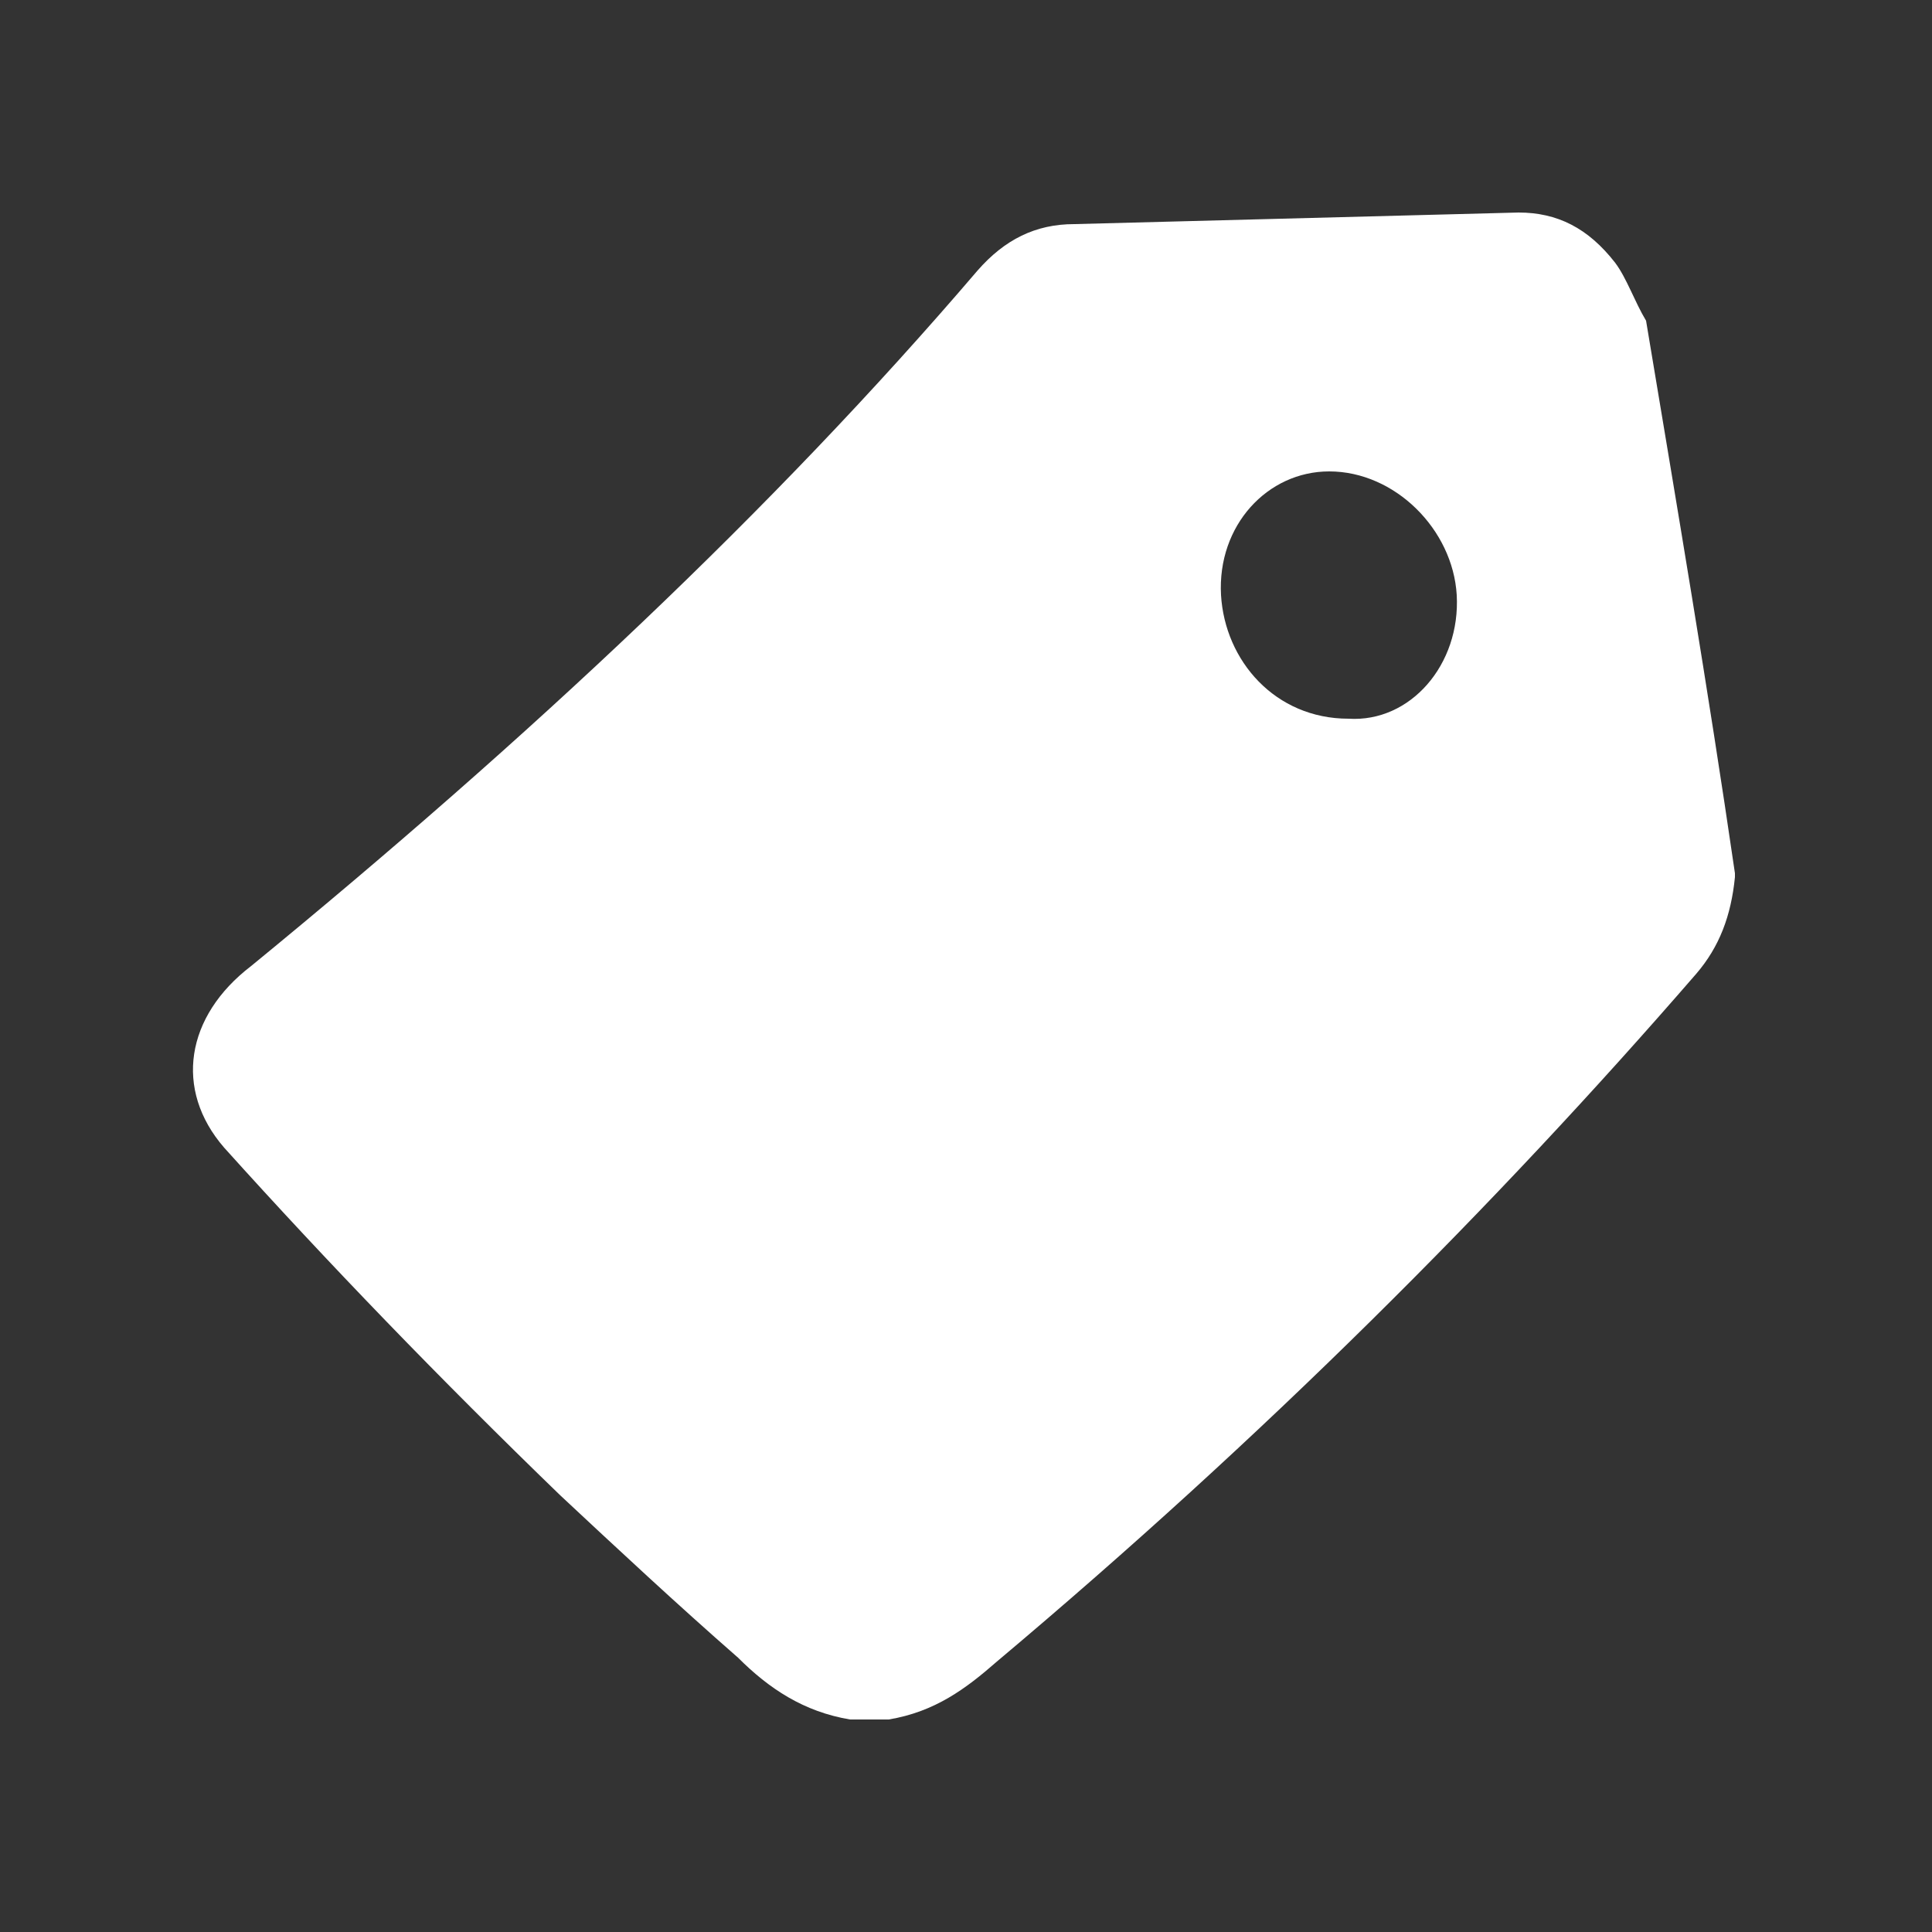 <?xml version="1.0" encoding="utf-8"?>
<!-- Generator: Adobe Illustrator 23.0.0, SVG Export Plug-In . SVG Version: 6.00 Build 0)  -->
<svg version="1.0" id="icon" xmlns="http://www.w3.org/2000/svg" xmlns:xlink="http://www.w3.org/1999/xlink" x="0px" y="0px"
	 width="50px" height="50px" viewBox="0 0 50 50" enable-background="new 0 0 50 50" xml:space="preserve">
<rect x="0" y="0" width="50" height="50" fill="#333333" stroke="none"/>
<path fill="#FFFFFF" d="M23,44.5c-0.3,0-0.7,0-1,0c-1.2-0.2-2.1-0.8-2.9-1.6c-1.6-1.4-3.1-2.8-4.6-4.2c-3.1-3-6-6-8.7-9
	c-1.3-1.5-1-3.4,0.7-4.7C13.7,19.1,20,13.2,25.3,7c0.7-0.8,1.5-1.2,2.5-1.2c3.8-0.1,7.7-0.2,11.5-0.3c1,0,1.8,0.4,2.5,1.3
	c0.3,0.4,0.5,1,0.8,1.5c0.8,4.8,1.6,9.5,2.3,14.3c0,0,0,0.1,0,0.1c-0.1,1-0.4,1.8-1,2.5c-5.2,6-11.2,12-18.1,17.8
	C25,43.7,24.2,44.3,23,44.5z M37.7,15.4c-0.1-1.7-1.6-3.2-3.3-3.2c-1.6,0-2.9,1.4-2.8,3.2c0.1,1.7,1.4,3.2,3.3,3.2
	C36.5,18.7,37.8,17.2,37.7,15.4z"/>
</svg>
